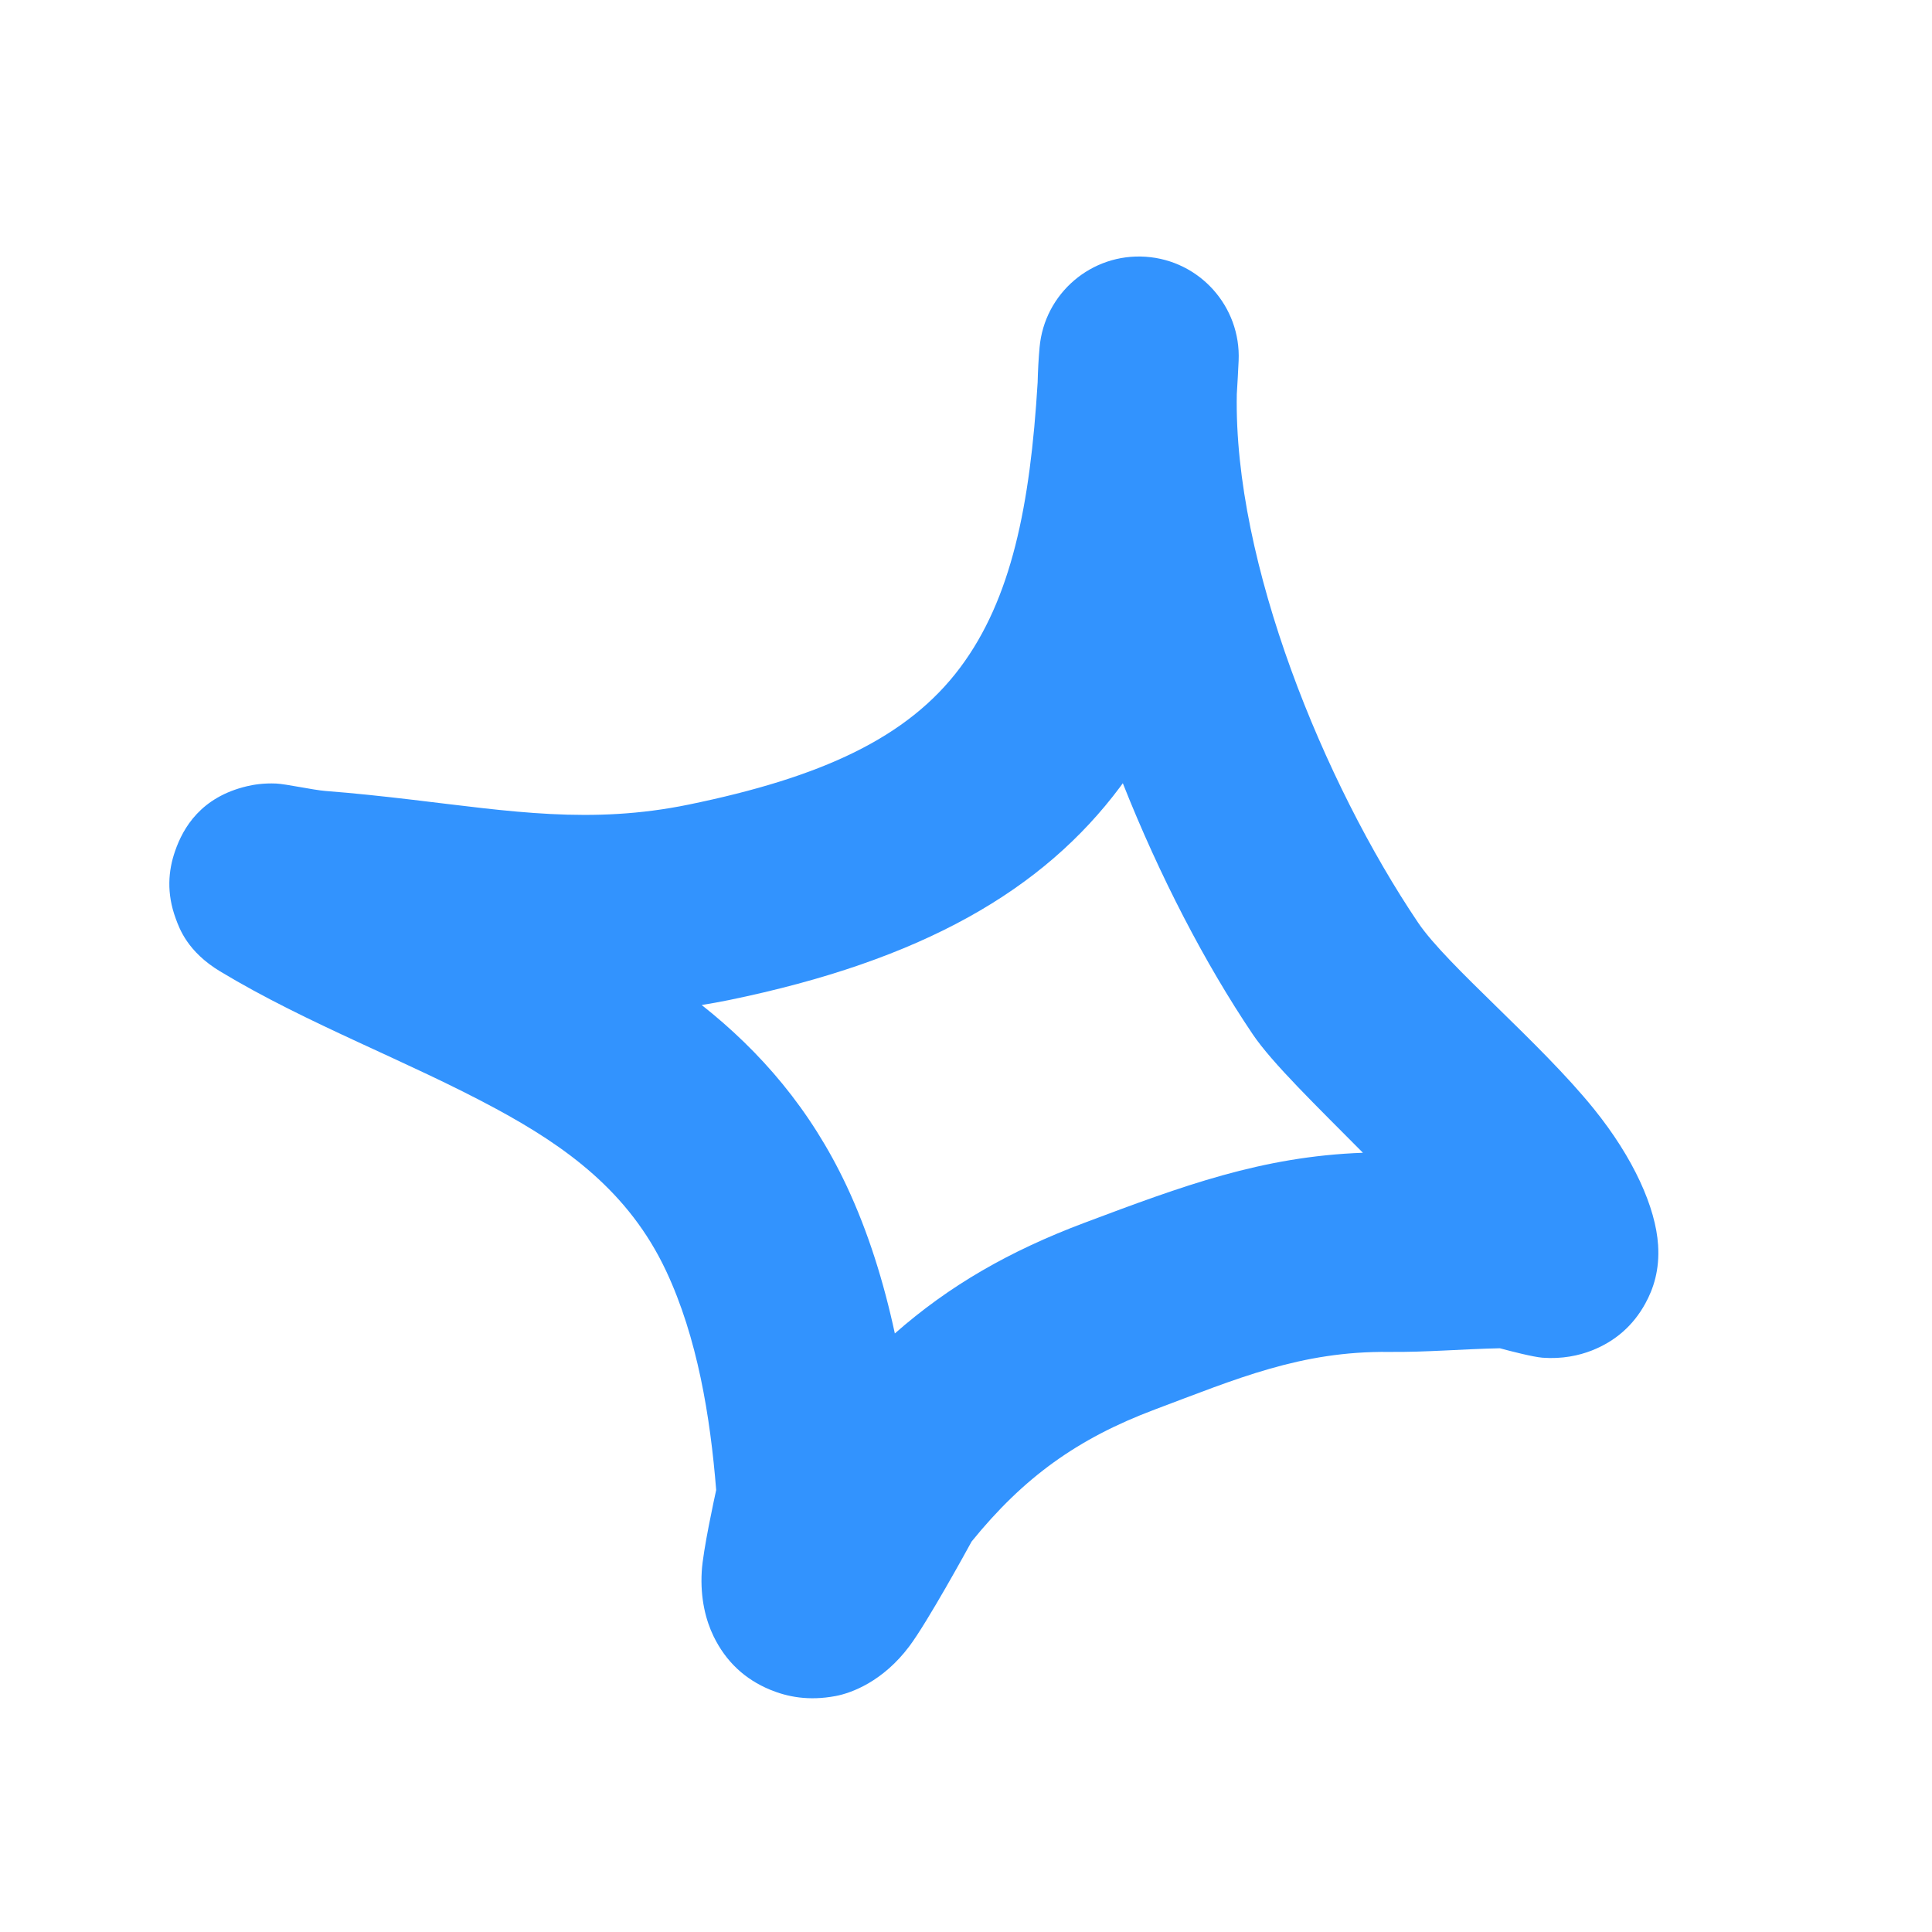 <svg width="36" height="36" viewBox="0 0 36 36" fill="none" xmlns="http://www.w3.org/2000/svg">
<g clip-path="url(#clip0_573_1705)">
<path fill-rule="evenodd" clip-rule="evenodd" d="M13.345 27.764C13.235 26.395 12.995 24.922 12.41 23.678C11.715 22.201 10.536 21.36 9.244 20.661C7.585 19.764 5.742 19.089 4.103 18.101C3.495 17.735 3.343 17.303 3.275 17.117C3.101 16.646 3.134 16.226 3.263 15.857C3.414 15.42 3.747 14.852 4.603 14.65C4.725 14.621 4.909 14.59 5.145 14.6C5.319 14.607 5.837 14.72 6.059 14.738C6.605 14.78 7.147 14.839 7.69 14.903C9.498 15.116 11.015 15.366 12.829 14.993C15.291 14.488 16.91 13.755 17.894 12.436C18.846 11.161 19.196 9.425 19.335 7.124C19.34 6.903 19.352 6.686 19.371 6.473C19.461 5.466 20.339 4.716 21.347 4.784C22.355 4.852 23.125 5.713 23.08 6.722C23.07 6.933 23.059 7.14 23.046 7.344C22.985 10.488 24.675 14.598 26.424 17.192C26.964 17.992 28.69 19.413 29.699 20.662C30.444 21.584 30.851 22.504 30.896 23.198C30.927 23.663 30.809 24.016 30.656 24.293C30.434 24.695 30.105 24.99 29.66 25.165C29.417 25.26 29.107 25.326 28.742 25.299C28.566 25.285 28.14 25.175 27.948 25.123C27.258 25.137 26.572 25.198 25.882 25.191C24.235 25.174 23.052 25.689 21.516 26.265C20.079 26.805 19.073 27.529 18.104 28.725C18.014 28.89 17.283 30.222 16.947 30.672C16.456 31.329 15.87 31.547 15.571 31.603C15.064 31.699 14.665 31.616 14.349 31.485C13.883 31.292 13.527 30.964 13.296 30.489C13.153 30.195 13.046 29.785 13.076 29.282C13.098 28.893 13.315 27.903 13.345 27.764ZM13.075 18.727C13.24 18.701 13.407 18.67 13.577 18.636C17.182 17.896 19.434 16.591 20.875 14.659L20.922 14.594C21.609 16.329 22.459 17.961 23.342 19.271C23.705 19.81 24.544 20.62 25.396 21.48C23.51 21.549 22.044 22.095 20.209 22.784C18.807 23.311 17.686 23.956 16.674 24.847C16.468 23.89 16.177 22.952 15.774 22.095C15.103 20.668 14.17 19.593 13.075 18.727Z" fill="#3293FE"/>
</g>
<defs>
<clipPath id="clip0_573_1705">
<rect width="29" height="29" fill="white" transform="translate(0 28.012) rotate(-75)"/>
</clipPath>
</defs>
</svg>
